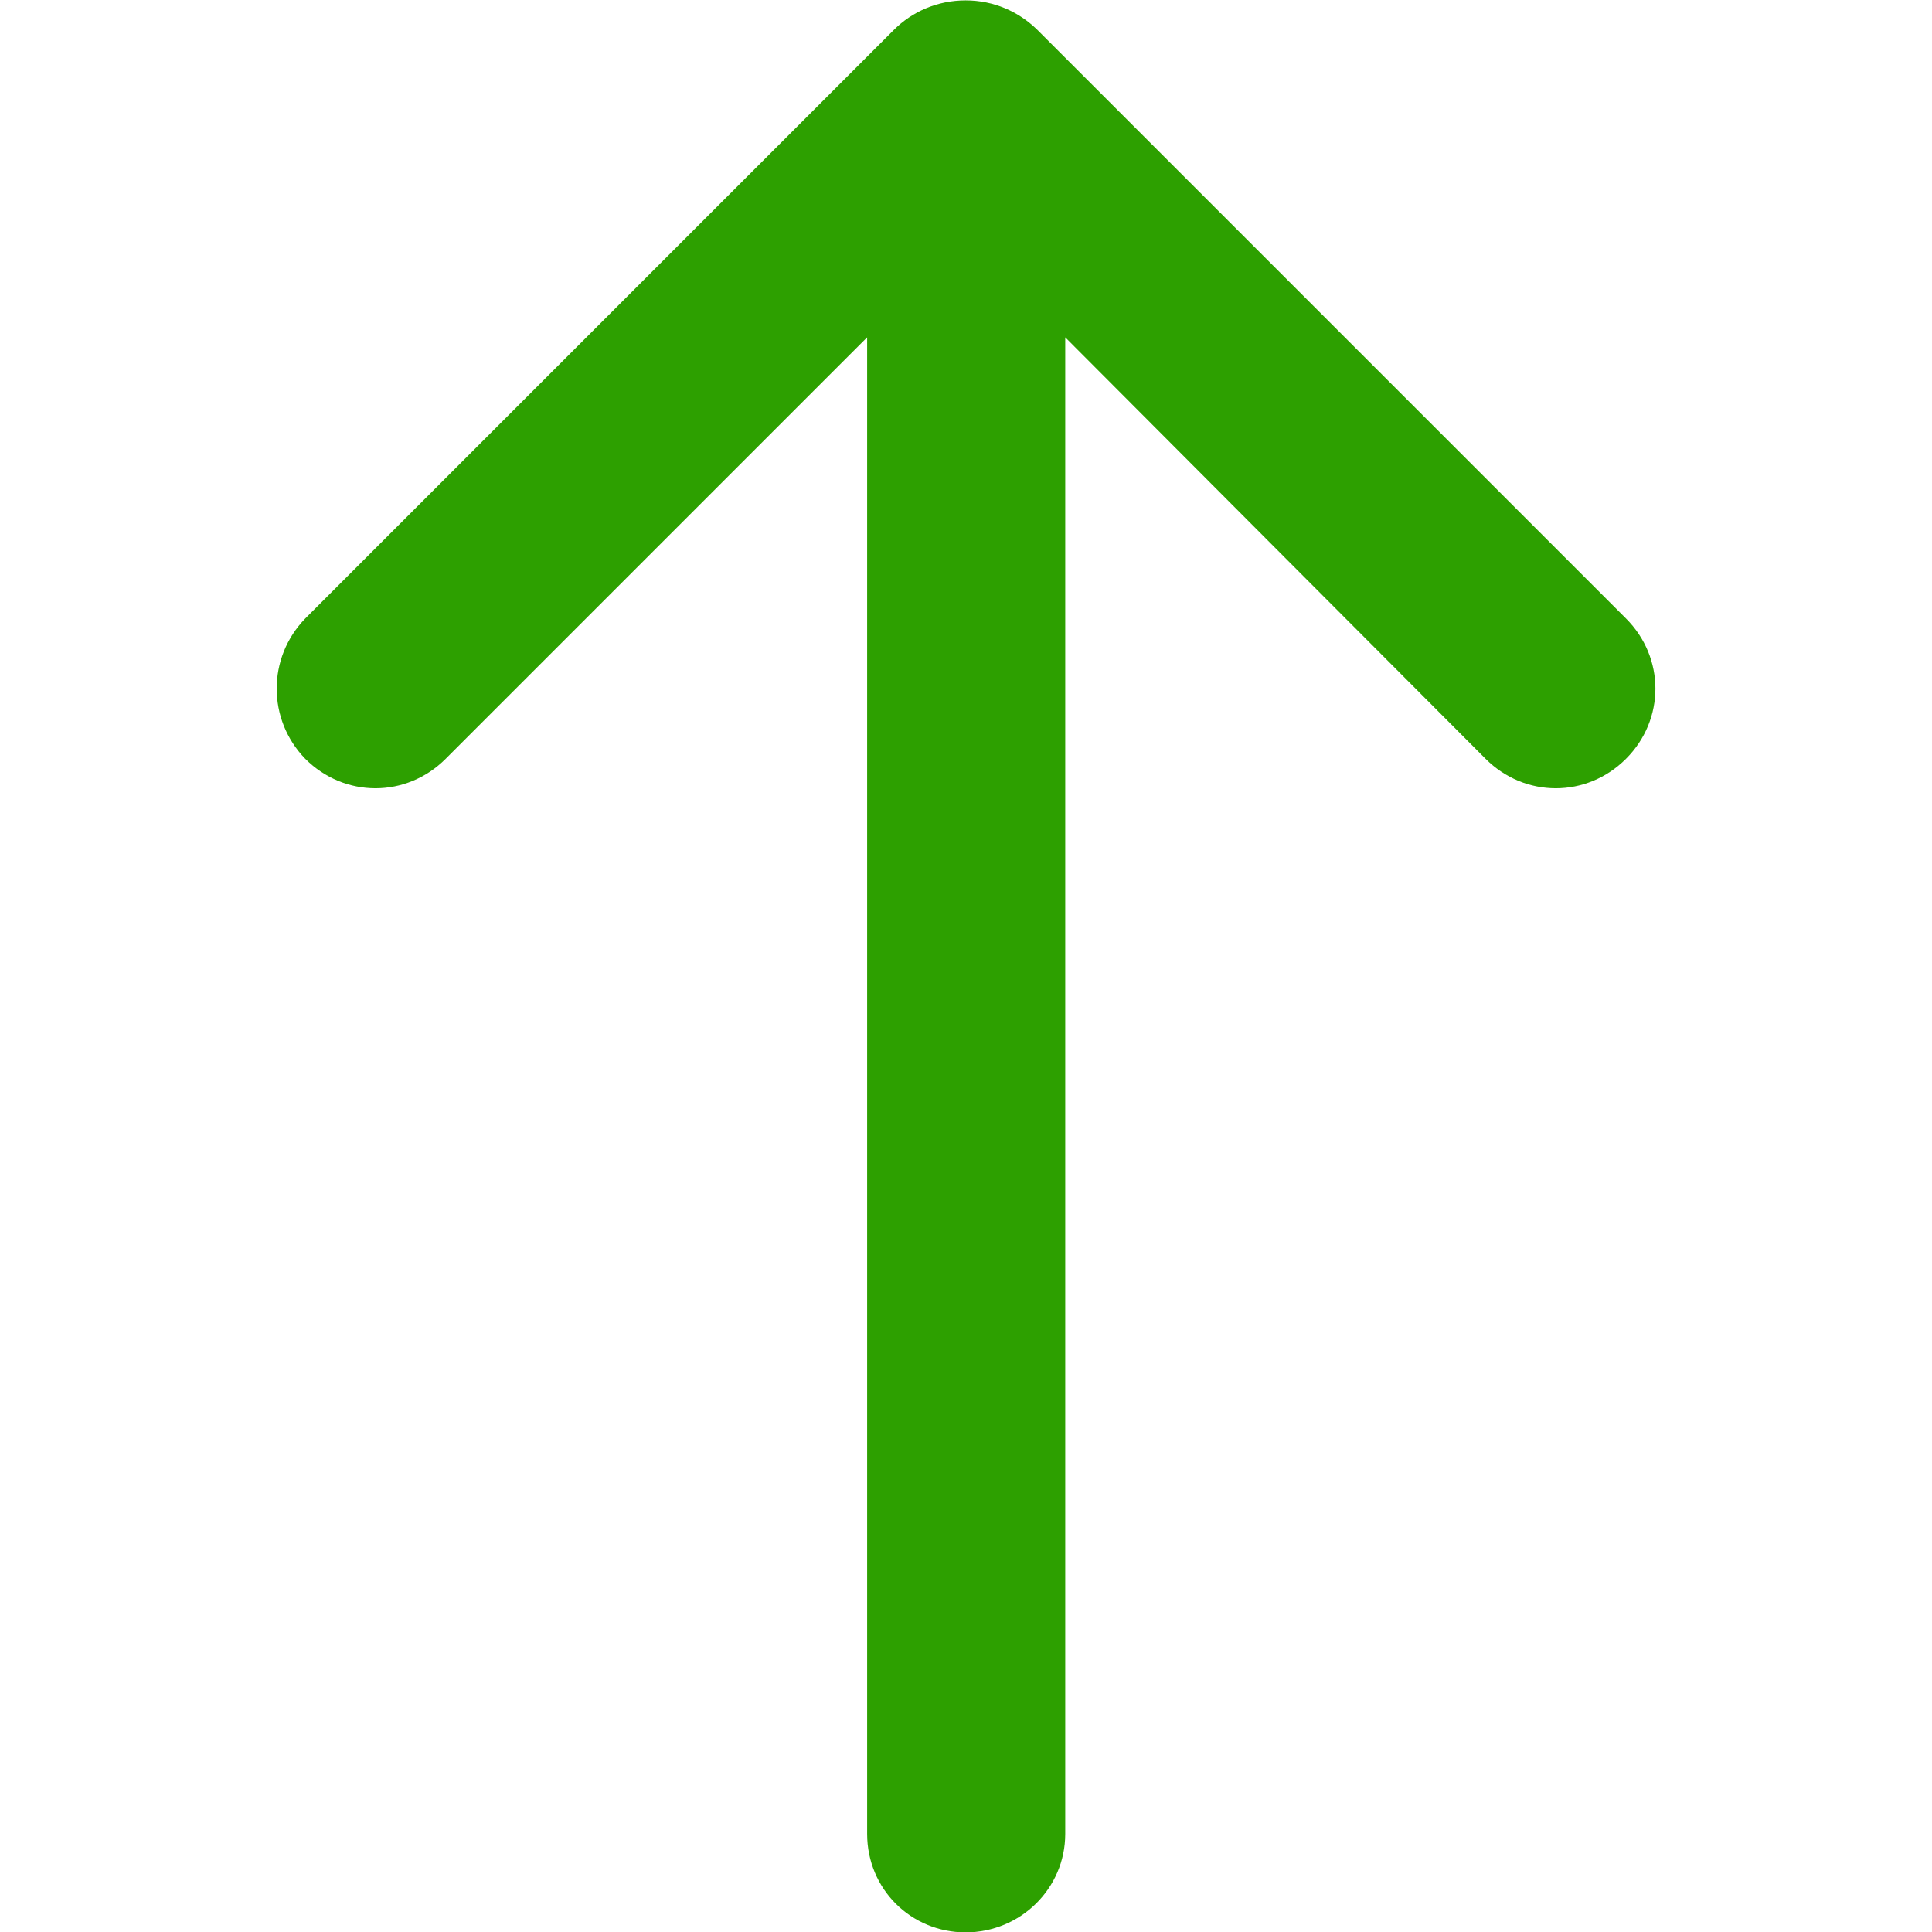 <?xml version="1.0" encoding="utf-8"?>
<!-- Generator: Adobe Illustrator 20.0.0, SVG Export Plug-In . SVG Version: 6.00 Build 0)  -->
<svg version="1.1" id="Capa_1" xmlns="http://www.w3.org/2000/svg" xmlns:xlink="http://www.w3.org/1999/xlink" x="0px" y="0px"
	 viewBox="0 0 512 512" style="enable-background:new 0 0 512 512;" xml:space="preserve">
<style type="text/css">
	.st0{fill:#2DA000;}
</style>
<path class="st0" d="M118.1,201.1c-10.4,10.4-26.8,10.4-37.2,0c-10.1-10.4-10.1-26.8,0-37.2l156-156c4.8-4.8,11.5-7.8,19-7.8
	s14.1,3,19,7.8l156,156c10.4,10.4,10.4,26.8,0,37.2c-10.4,10.4-26.8,10.4-37.2,0L282.3,89.4v396.6c0,14.5-11.9,26.1-26.4,26.1
	s-26.1-11.5-26.1-26.1V89.4L118.1,201.1z"/>
</svg>
